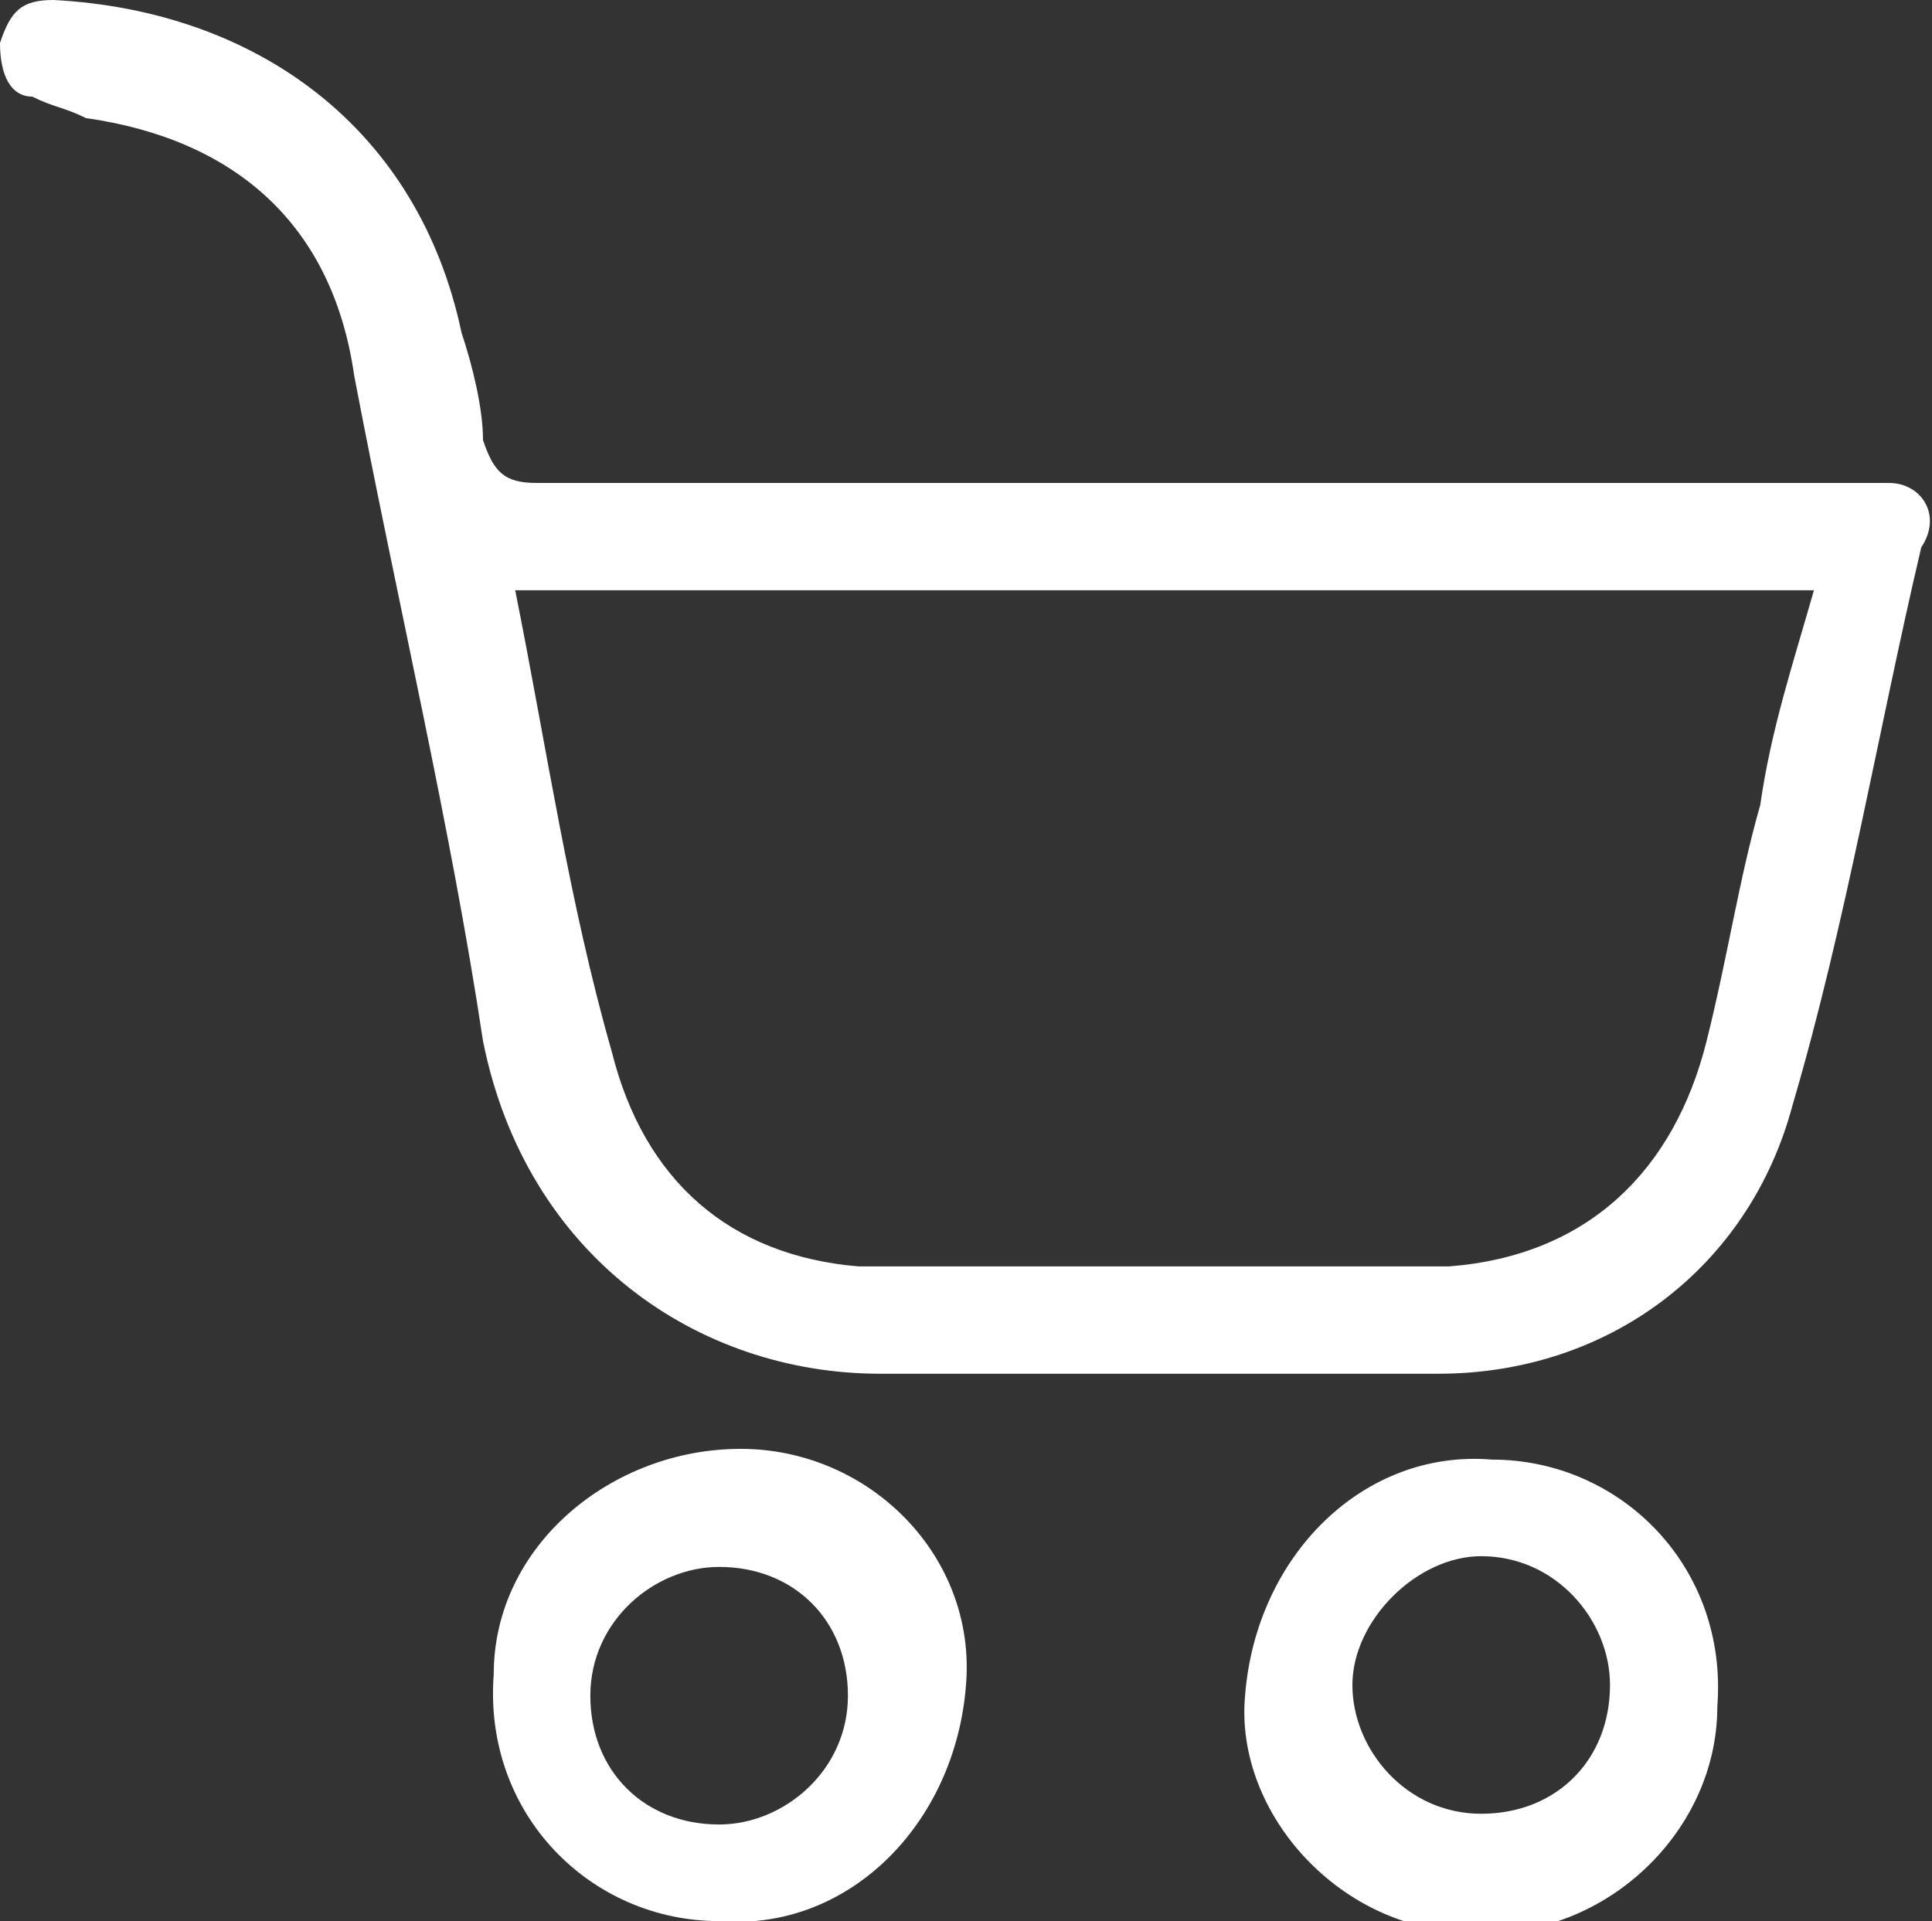 <?xml version="1.0" encoding="utf-8"?>
<!-- Generator: Adobe Illustrator 21.0.0, SVG Export Plug-In . SVG Version: 6.00 Build 0)  -->
<svg version="1.1" id="Layer_1" xmlns="http://www.w3.org/2000/svg" xmlns:xlink="http://www.w3.org/1999/xlink" x="0px" y="0px"
	 viewBox="0 0 18 17.9" style="enable-background:new 0 0 18 17.9;" xml:space="preserve">
<rect x="0" y="0" width="18" height="17.9" fill="#333333" stroke="none"/>
<style type="text/css">
	.st0{fill:#FFFFFF;}
</style>
<g>
	<path class="st0" d="M17.6,4.5c-0.2,0-0.3,0-0.5,0c-4,0-8.1,0-12.1,0c-0.3,0-0.4-0.1-0.5-0.4c0-0.3-0.1-0.7-0.2-1
		C3.9,1.2,2.4,0.1,0.5,0C0.2,0,0.1,0.1,0,0.4C0,0.7,0.1,0.9,0.3,0.9C0.5,1,0.6,1,0.8,1.1c1.4,0.2,2.3,1,2.5,2.4
		c0.4,2.1,0.9,4.2,1.2,6.2c0.4,2,2,3.1,3.7,3.1c0.8,0,1.6,0,2.5,0v0c0.9,0,1.8,0,2.7,0c1.6,0,2.9-1,3.3-2.5c0.5-1.7,0.8-3.5,1.2-5.2
		C18.1,4.8,17.9,4.5,17.6,4.5z M16.4,7.5c-0.2,0.7-0.3,1.4-0.5,2.2c-0.3,1.2-1.1,2-2.4,2.1c-1.8,0-3.6,0-5.5,0
		C6.8,11.7,6,11,5.7,9.8C5.3,8.4,5.1,7,4.8,5.5h12.1C16.7,6.2,16.5,6.8,16.4,7.5z"/>
	<path class="st0" d="M6.7,17.9c-1.2,0-2.2-1-2.1-2.3c0-1.2,1.1-2.1,2.3-2.1c1.2,0,2.2,1,2.1,2.2C8.9,17,7.9,18,6.7,17.9 M6.7,14.6
		c-0.6,0-1.2,0.5-1.2,1.2c0,0.7,0.5,1.2,1.2,1.2c0.6,0,1.2-0.5,1.2-1.2C7.9,15.1,7.4,14.6,6.7,14.6"/>
	<path class="st0" d="M13.9,13.6c1.2,0,2.2,1,2.1,2.3c0,1.2-1.1,2.2-2.3,2.1c-1.2,0-2.2-1.1-2.1-2.2C11.7,14.5,12.7,13.5,13.9,13.6
		 M15,15.7c0-0.6-0.5-1.2-1.2-1.2c-0.6,0-1.2,0.6-1.2,1.2c0,0.6,0.5,1.2,1.2,1.2C14.5,16.9,15,16.4,15,15.7"/>
</g>
</svg>

